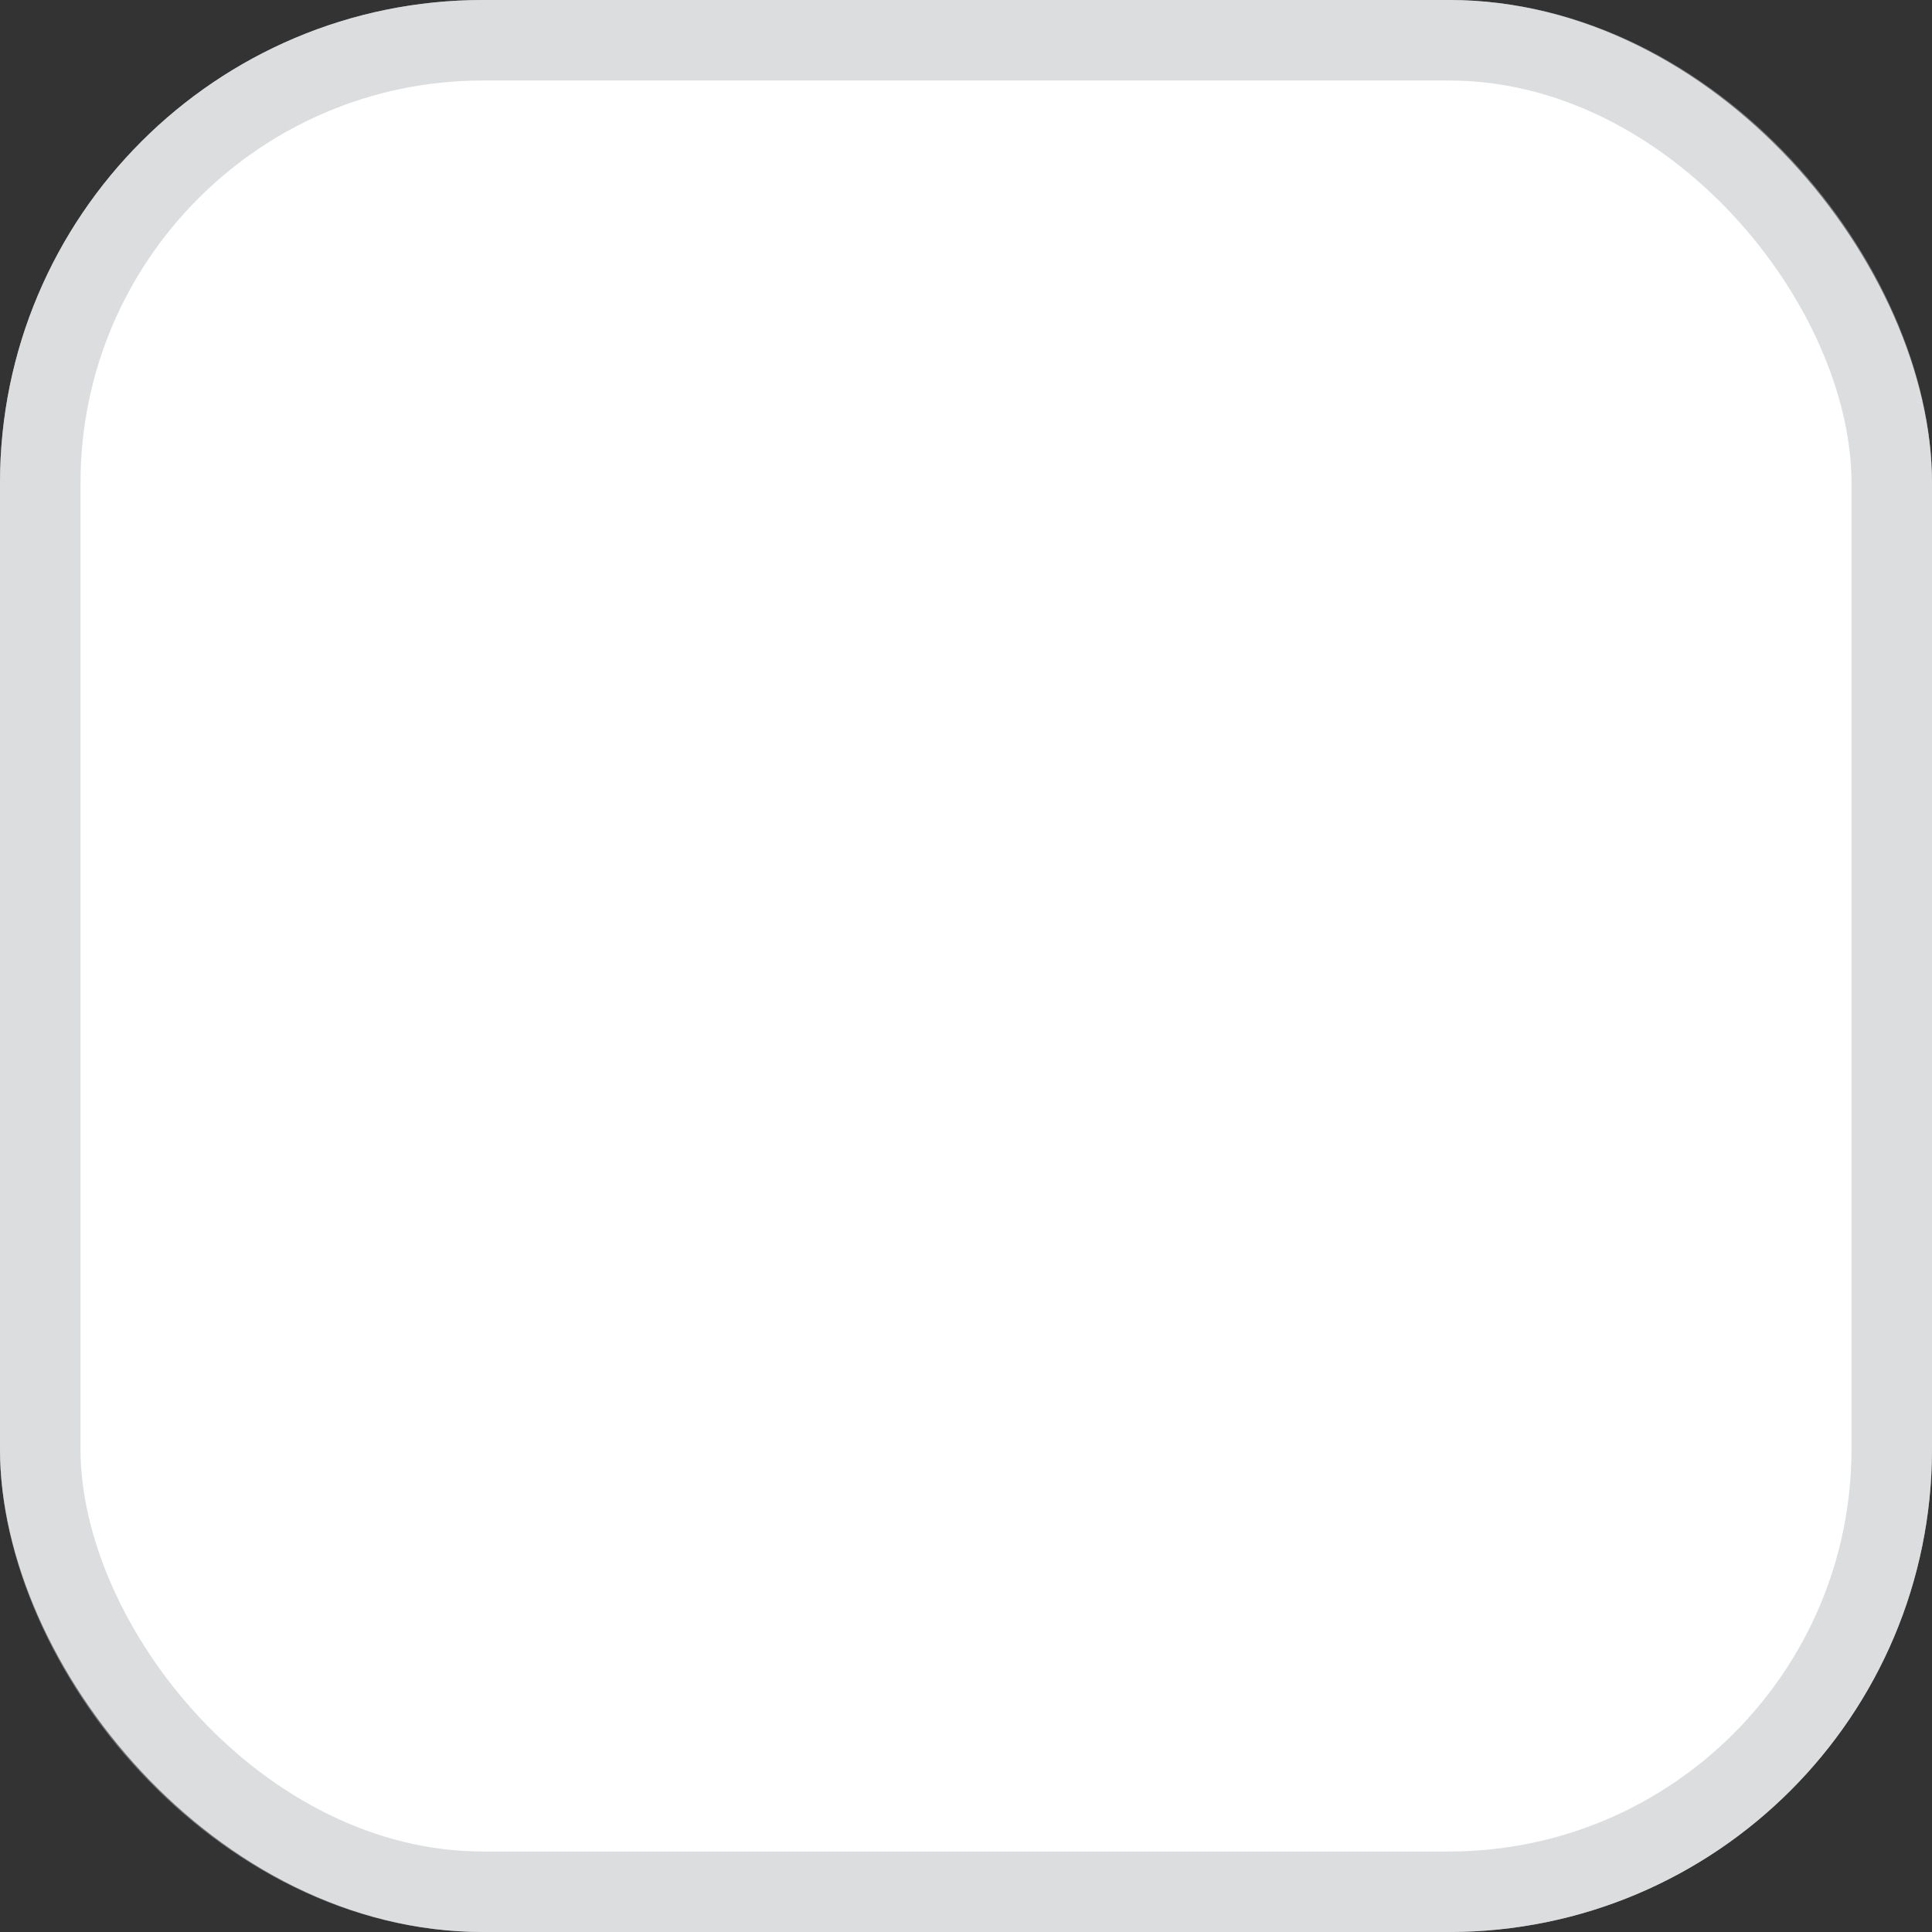 <svg width="24" height="24" viewBox="0 0 24 24" fill="none" xmlns="http://www.w3.org/2000/svg">
<rect x="0" y="0" width="24" height="24" fill="#333333" stroke="none"/>
<rect width="24" height="24" rx="6" fill="white"/>
<rect x="0.5" y="0.5" width="23" height="23" rx="5.5" stroke="#B9BDC1" stroke-opacity="0.5"/>
</svg>
